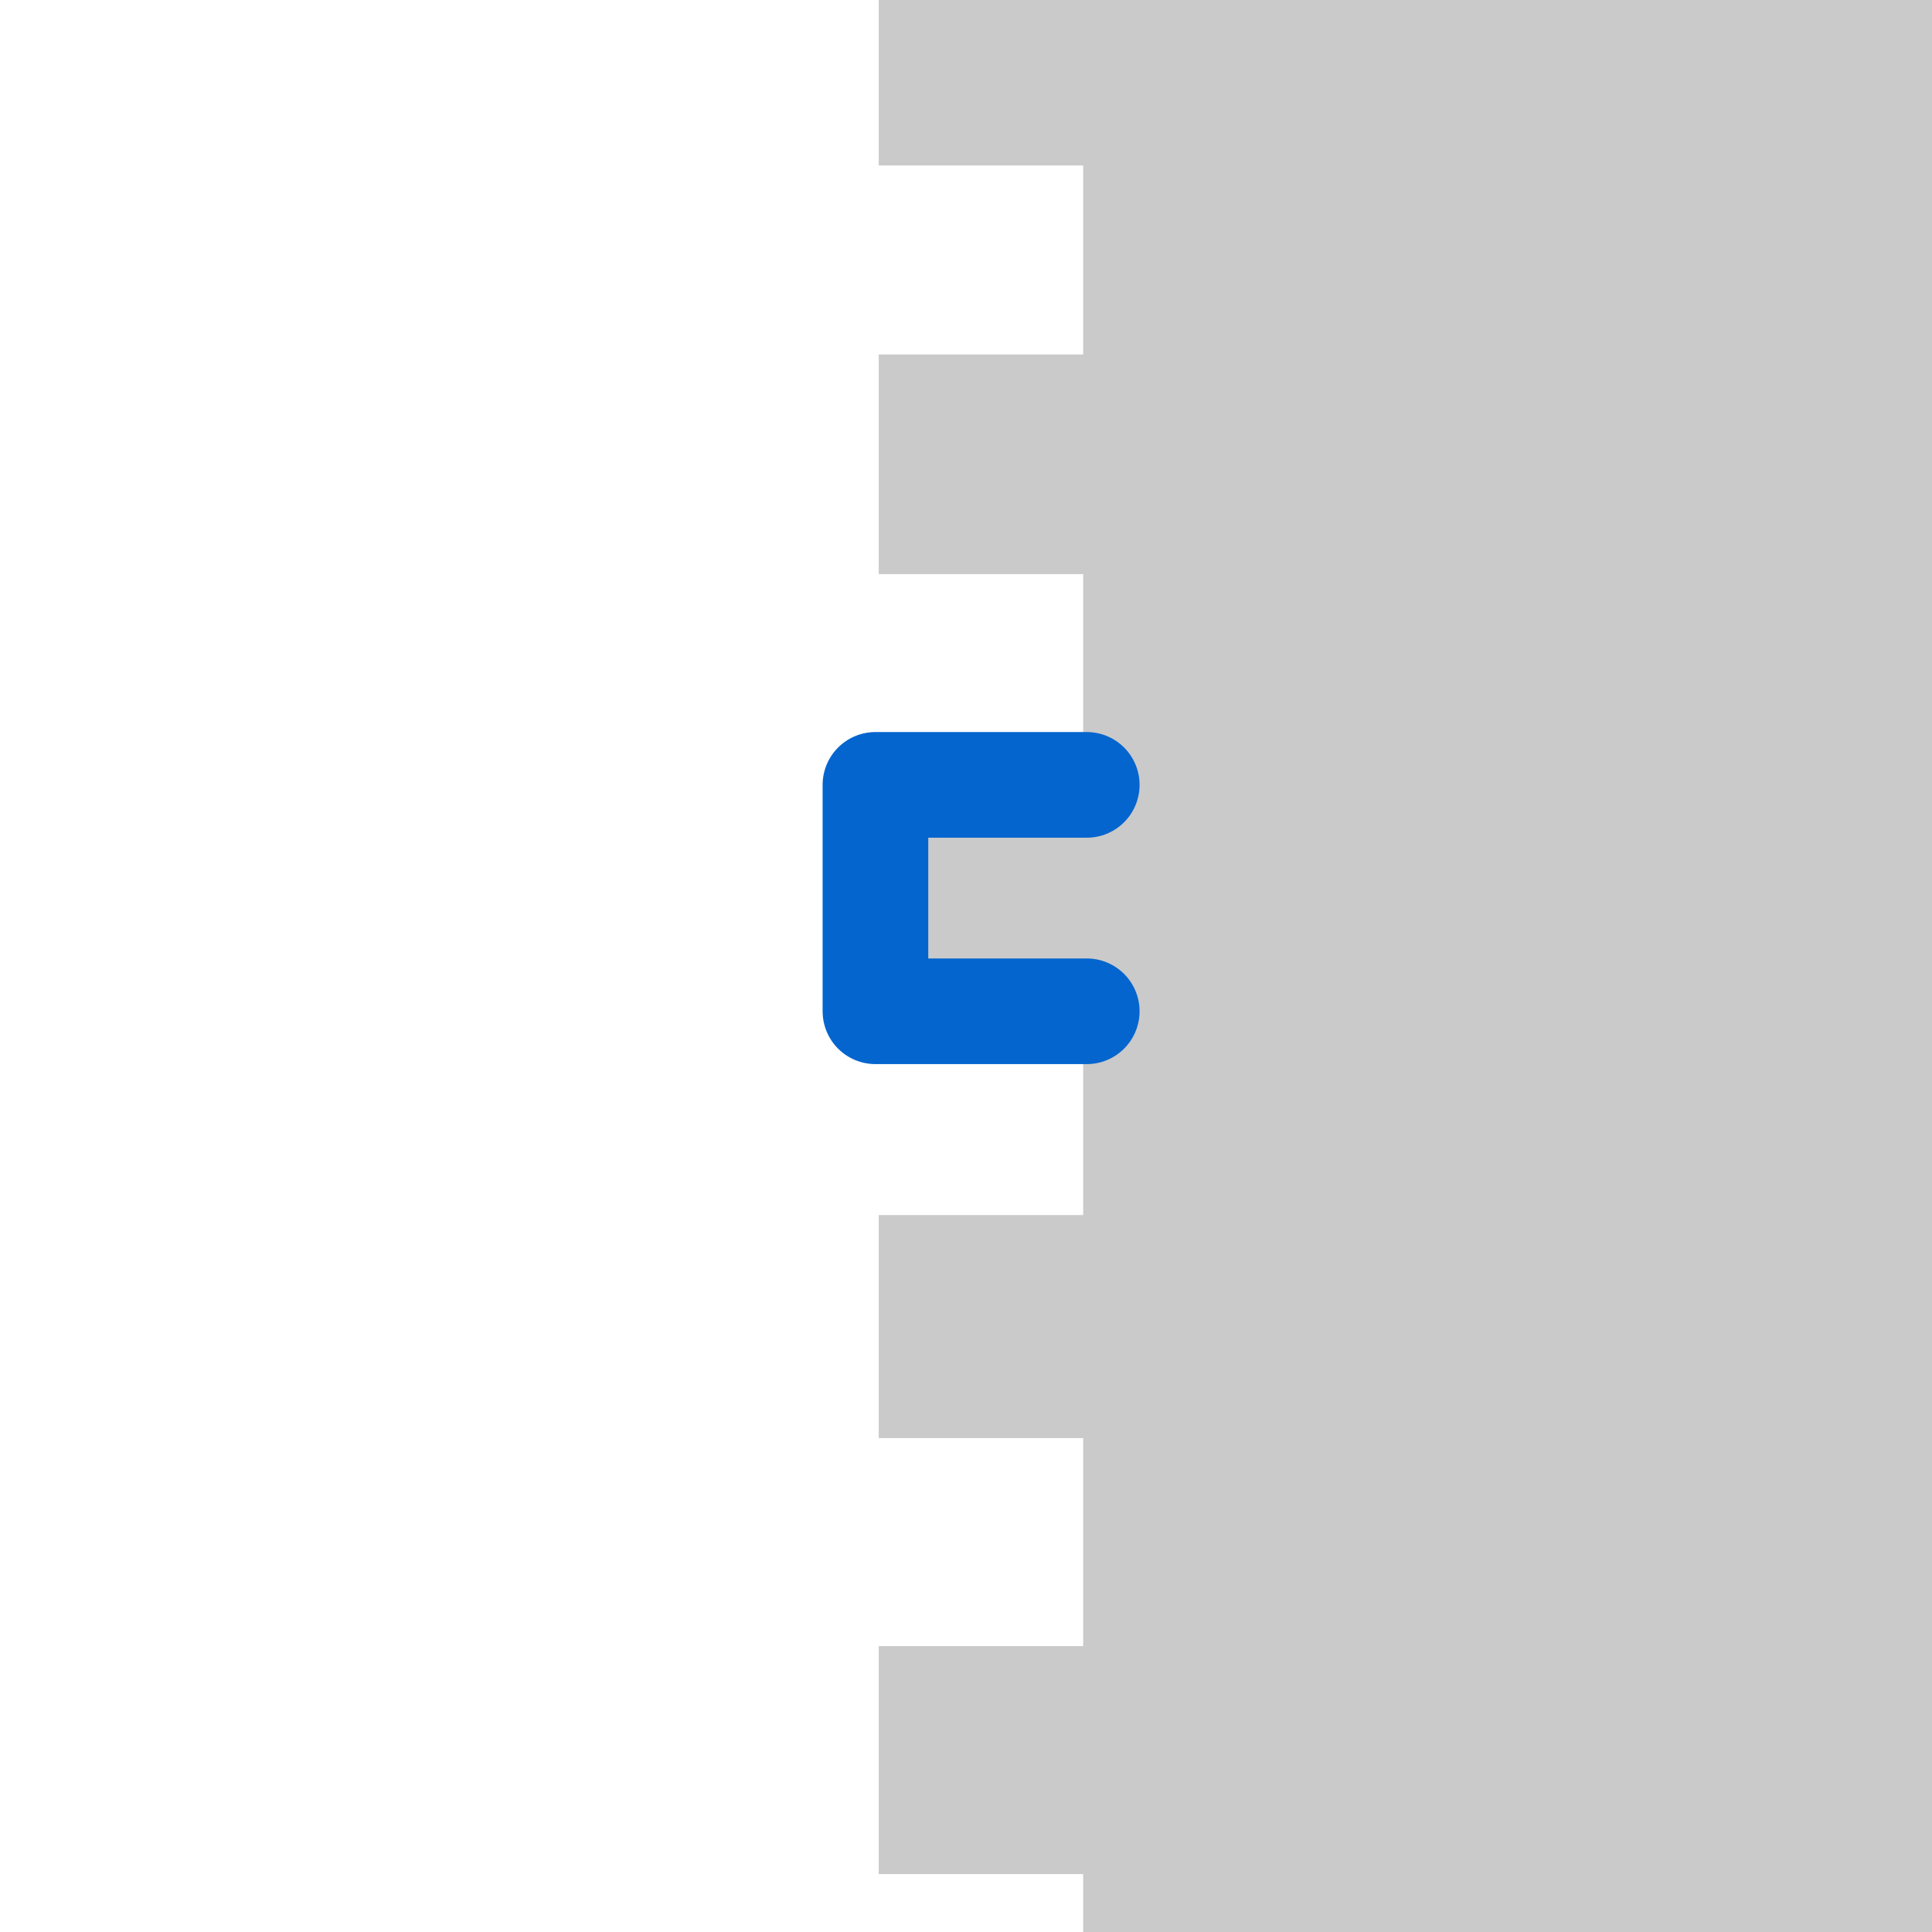 <?xml version="1.0" encoding="UTF-8"?>
<svg width="128px" height="128px" viewBox="0 0 128 128" version="1.1" xmlns="http://www.w3.org/2000/svg" xmlns:xlink="http://www.w3.org/1999/xlink">
    <!-- Generator: Sketch 43.1 (39012) - http://www.bohemiancoding.com/sketch -->
    <title>Untitled</title>
    <desc>Created with Sketch.</desc>
    <defs></defs>
    <g id="Page-1" stroke="none" stroke-width="1" fill="none" fill-rule="evenodd">
        <g id="body_threads__square" transform="translate(58, -1)">
            <polygon id="Path-4" fill="#CACACA" points="0.218 0.832 0.218 11.965 13.762 11.965 13.762 24.483 0.218 24.483 0.218 39.037 13.762 39.037 13.762 52.487 0.218 52.487 0.218 68.346 13.762 68.346 13.762 81.499 0.218 81.499 0.218 96.28 13.762 96.28 13.762 110.06 0.218 110.06 0.218 125.162 13.762 125.162 13.762 129.442 70.045 129.442 70.157 0.832"></polygon>
            <polyline id="Line-Copy" stroke="#0465CE" stroke-width="7" stroke-linecap="round" stroke-linejoin="round" transform="translate(7, 60.5) scale(-1, 1) translate(-7, -60.5) " points="0 53 14 53 14 68 0 68"></polyline>
        </g>
    </g>
</svg>